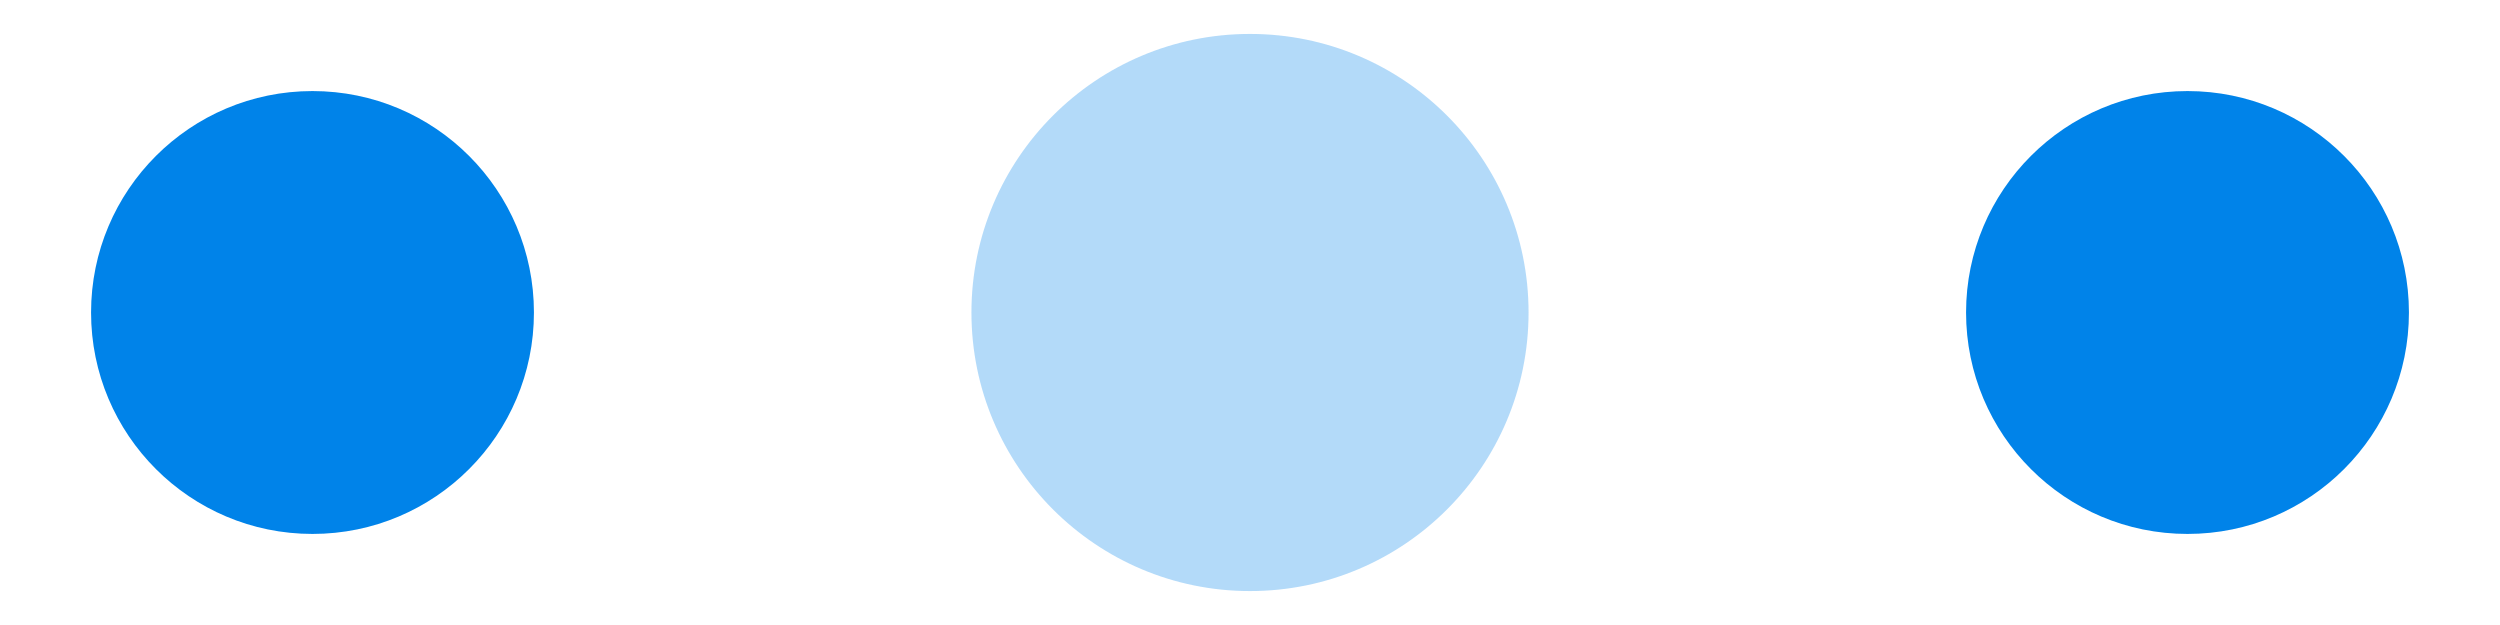 ﻿<svg width="120" height="30" viewBox="0 0 120 30" xmlns="http://www.w3.org/2000/svg" fill="rgba(0, 131, 233, 1)">
			<circle cx="15" cy="15" r="10.629">
				<animate attributeName="r" from="15" to="15" begin="0s" dur="0.8s" values="15;9;15" calcMode="linear" repeatCount="indefinite"></animate>
				<animate attributeName="fill-opacity" from="1" to="1" begin="0s" dur="0.8s" values="1;.5;1" calcMode="linear" repeatCount="indefinite"></animate>
			</circle>
			<circle cx="60" cy="15" r="13.371" fill-opacity="0.3">
				<animate attributeName="r" from="9" to="9" begin="0s" dur="0.8s" values="9;15;9" calcMode="linear" repeatCount="indefinite"></animate>
				<animate attributeName="fill-opacity" from="0.5" to="0.5" begin="0s" dur="0.8s" values=".5;1;.5" calcMode="linear" repeatCount="indefinite"></animate>
			</circle>
			<circle cx="105" cy="15" r="10.629">
				<animate attributeName="r" from="15" to="15" begin="0s" dur="0.8s" values="15;9;15" calcMode="linear" repeatCount="indefinite"></animate>
				<animate attributeName="fill-opacity" from="1" to="1" begin="0s" dur="0.8s" values="1;.5;1" calcMode="linear" repeatCount="indefinite"></animate>
			</circle>
		</svg>